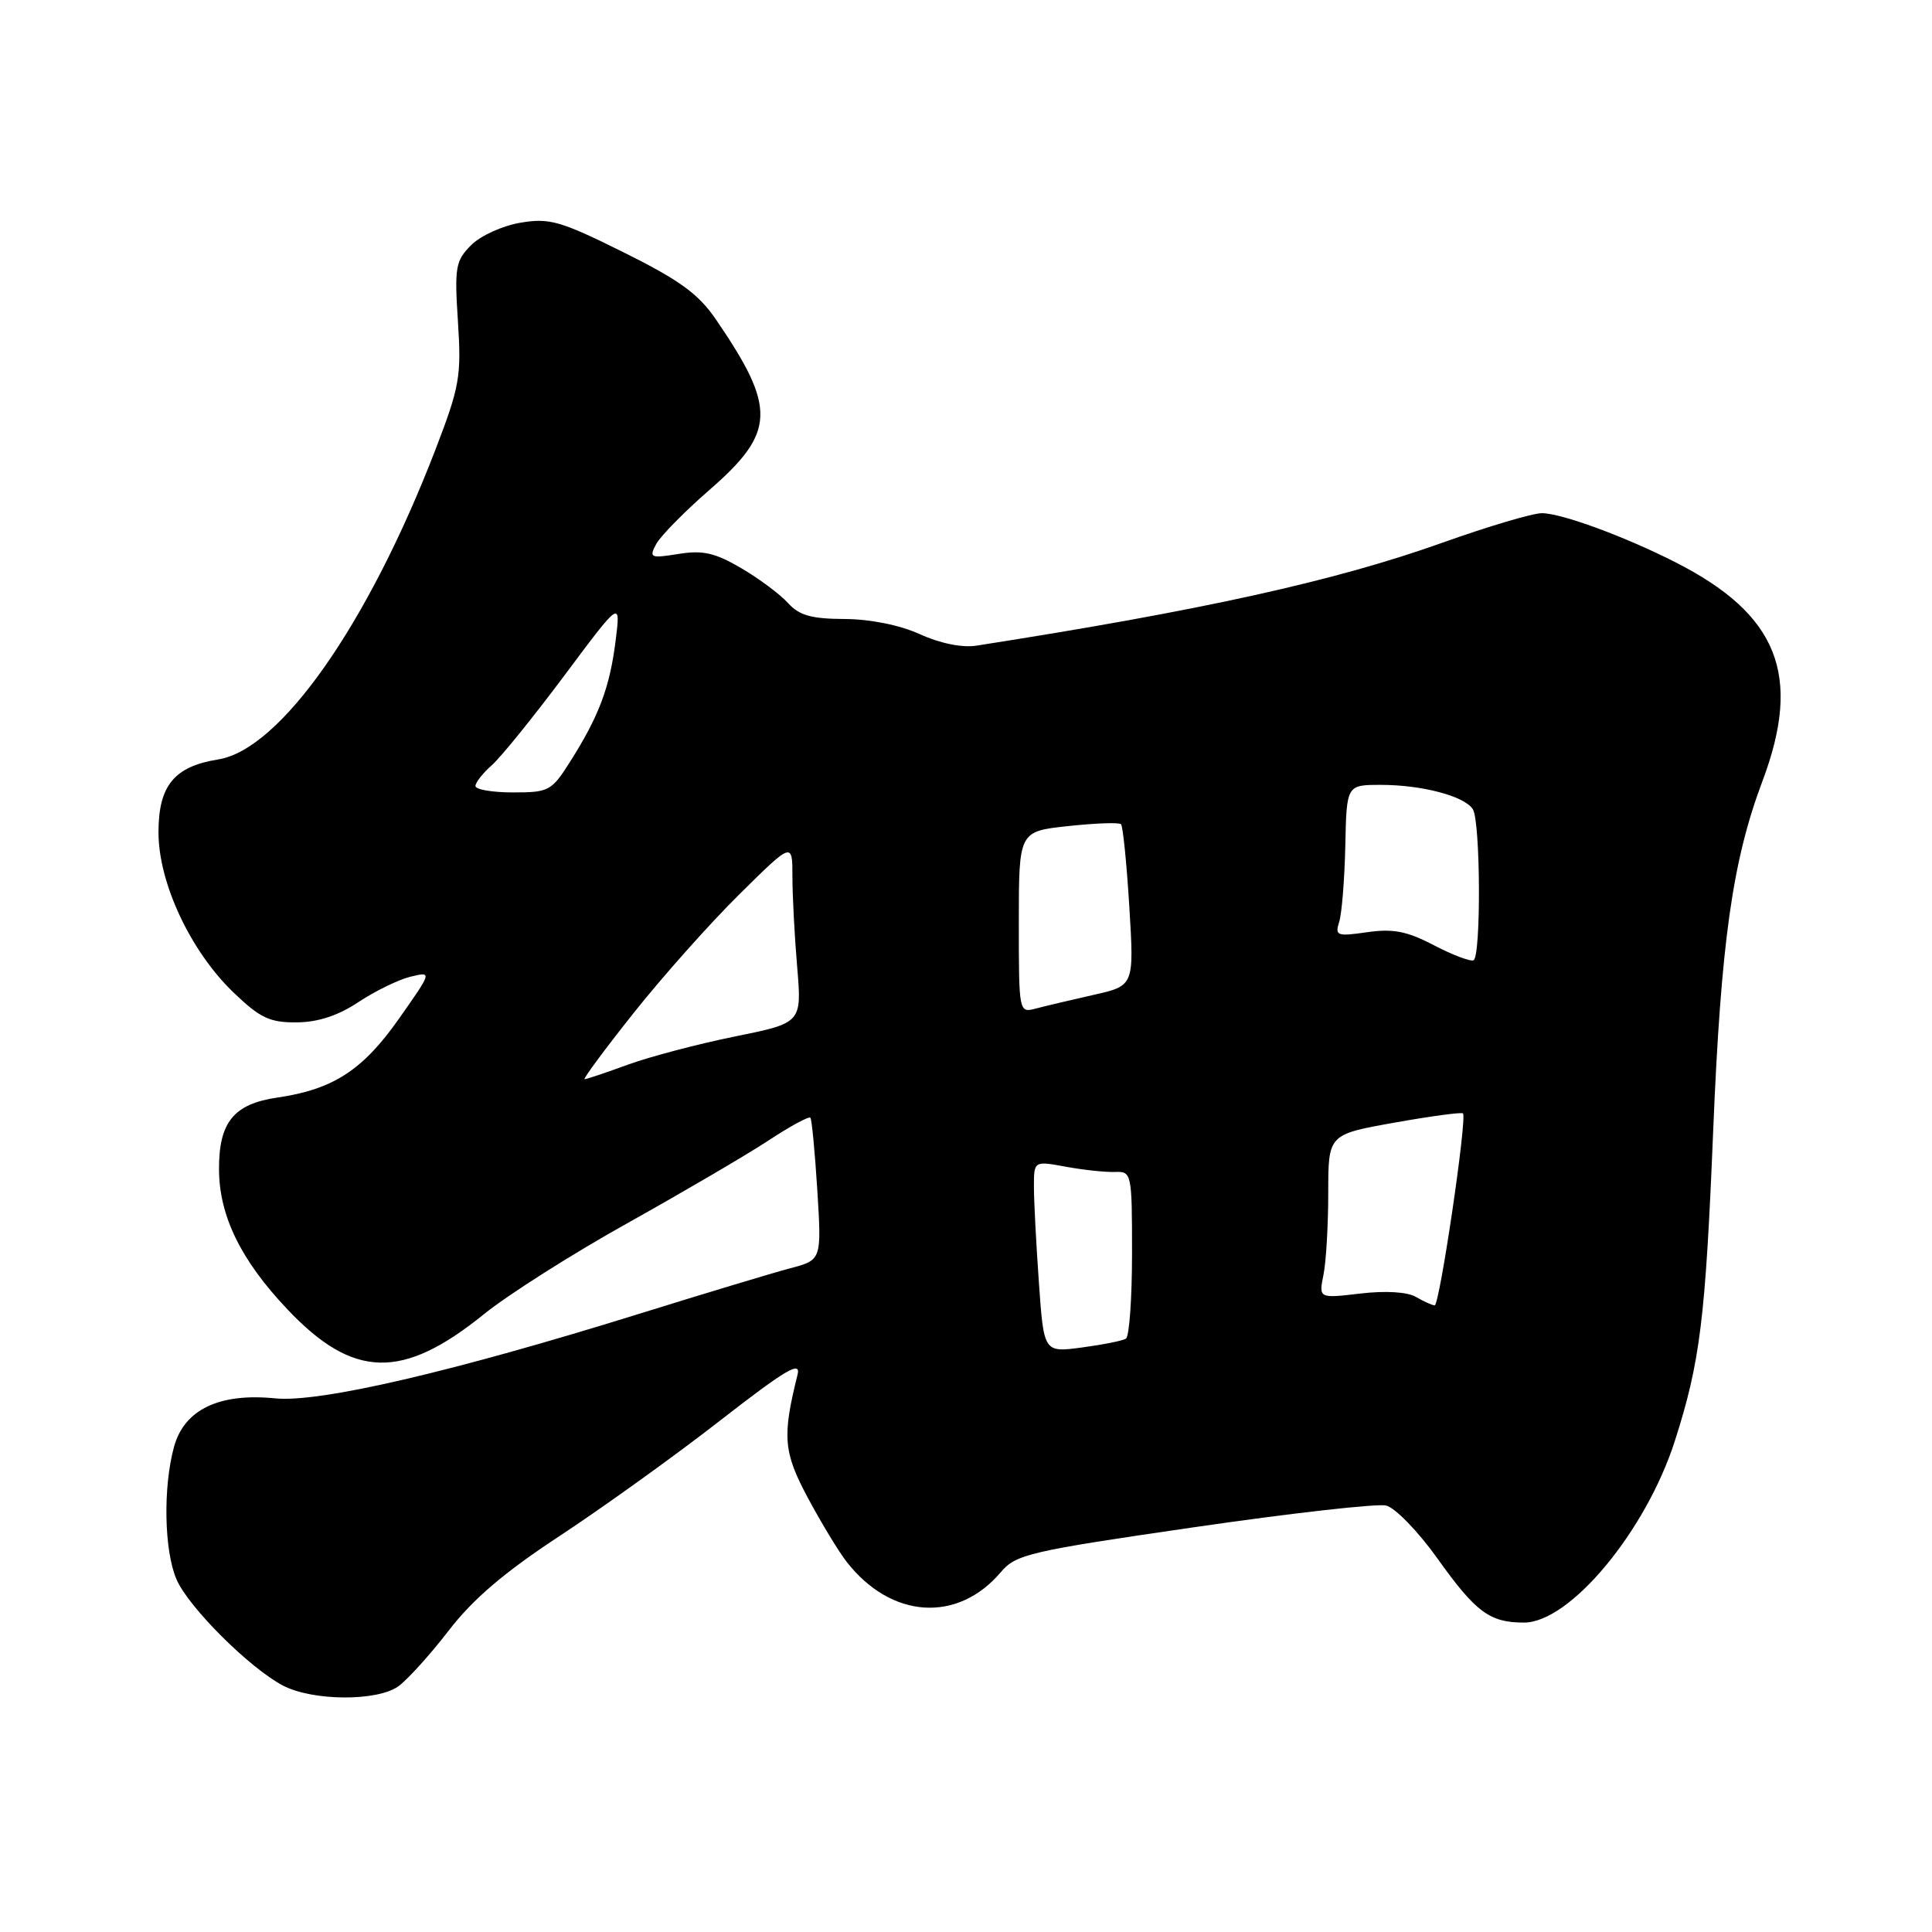 <?xml version="1.0" encoding="UTF-8" standalone="no"?>
<!DOCTYPE svg PUBLIC "-//W3C//DTD SVG 1.1//EN" "http://www.w3.org/Graphics/SVG/1.1/DTD/svg11.dtd" >
<svg xmlns="http://www.w3.org/2000/svg" xmlns:xlink="http://www.w3.org/1999/xlink" version="1.1" viewBox="0 0 256 256">
 <g >
 <path fill="currentColor"
d=" M 52.75 223.47 C 53.95 222.62 56.96 219.30 59.44 216.08 C 62.68 211.87 66.82 208.34 74.22 203.48 C 79.87 199.76 89.40 192.92 95.38 188.26 C 104.13 181.46 106.15 180.26 105.68 182.15 C 103.63 190.38 103.80 192.41 107.06 198.50 C 108.83 201.80 111.14 205.62 112.21 206.98 C 118.10 214.51 126.90 215.08 132.63 208.30 C 134.60 205.96 136.45 205.53 158.13 202.38 C 170.98 200.51 182.47 199.21 183.66 199.49 C 184.85 199.77 187.90 202.91 190.45 206.48 C 195.56 213.64 197.39 215.00 201.93 215.00 C 208.03 215.00 218.08 202.90 221.92 190.95 C 225.28 180.47 225.98 174.78 227.00 149.97 C 228.03 124.90 229.55 114.09 233.53 103.51 C 238.82 89.46 235.61 81.40 221.96 74.48 C 215.20 71.05 206.88 68.00 204.30 68.00 C 203.08 68.00 197.16 69.76 191.13 71.91 C 176.90 76.99 159.29 80.88 129.40 85.55 C 127.50 85.85 124.59 85.26 121.90 84.04 C 119.22 82.82 115.32 82.04 111.90 82.02 C 107.51 82.00 105.90 81.55 104.41 79.90 C 103.36 78.74 100.57 76.66 98.21 75.28 C 94.75 73.25 93.13 72.88 89.91 73.40 C 86.17 74.00 85.98 73.91 86.95 72.09 C 87.53 71.02 90.69 67.80 93.98 64.94 C 102.80 57.27 102.92 54.10 94.83 42.28 C 92.54 38.93 90.01 37.10 82.60 33.42 C 74.24 29.27 72.80 28.86 68.97 29.51 C 66.61 29.90 63.66 31.24 62.43 32.48 C 60.36 34.55 60.21 35.41 60.68 42.62 C 61.15 49.88 60.91 51.22 57.69 59.60 C 48.77 82.74 37.15 99.31 28.91 100.63 C 23.08 101.56 21.00 104.10 21.00 110.29 C 21.00 116.99 25.24 126.03 30.93 131.50 C 34.46 134.89 35.74 135.50 39.30 135.47 C 42.14 135.45 44.79 134.58 47.50 132.78 C 49.70 131.32 52.80 129.81 54.38 129.42 C 57.27 128.72 57.27 128.72 52.88 134.96 C 48.08 141.80 44.15 144.35 36.77 145.43 C 30.96 146.27 28.99 148.71 29.02 154.97 C 29.05 161.12 31.91 166.97 38.06 173.47 C 46.81 182.72 53.31 182.88 64.12 174.14 C 67.32 171.55 75.91 166.10 83.22 162.03 C 90.52 157.95 98.87 153.06 101.77 151.16 C 104.66 149.25 107.19 147.88 107.38 148.10 C 107.57 148.32 107.98 152.65 108.30 157.73 C 108.87 166.96 108.87 166.96 104.68 168.06 C 102.38 168.67 93.43 171.37 84.78 174.06 C 59.98 181.78 42.36 185.88 36.47 185.29 C 29.07 184.55 24.44 186.76 23.07 191.67 C 21.59 197.02 21.74 205.46 23.39 209.28 C 24.98 212.96 33.06 221.02 37.50 223.35 C 41.40 225.39 49.90 225.46 52.75 223.47 Z  M 137.66 169.95 C 137.30 164.86 137.00 159.15 137.00 157.26 C 137.00 153.82 137.00 153.82 141.25 154.60 C 143.59 155.03 146.51 155.34 147.75 155.29 C 149.95 155.21 150.00 155.45 150.00 166.05 C 150.00 172.01 149.64 177.11 149.19 177.38 C 148.75 177.66 146.12 178.18 143.35 178.55 C 138.31 179.22 138.31 179.22 137.66 169.95 Z  M 187.62 171.85 C 186.47 171.18 183.60 171.01 180.24 171.40 C 174.74 172.05 174.74 172.05 175.37 168.90 C 175.72 167.17 176.00 162.28 176.00 158.04 C 176.00 150.32 176.00 150.32 184.75 148.76 C 189.56 147.90 193.66 147.35 193.85 147.53 C 194.43 148.09 190.75 173.00 190.10 172.97 C 189.77 172.95 188.65 172.45 187.62 171.85 Z  M 83.94 134.25 C 87.76 129.44 94.06 122.36 97.94 118.53 C 105.00 111.55 105.00 111.55 105.00 116.13 C 105.00 118.64 105.28 124.04 105.63 128.12 C 106.25 135.54 106.25 135.54 97.38 137.34 C 92.49 138.33 86.12 140.01 83.21 141.07 C 80.30 142.13 77.72 143.00 77.46 143.00 C 77.21 143.00 80.12 139.06 83.94 134.25 Z  M 135.00 122.20 C 135.00 110.16 135.00 110.16 141.55 109.46 C 145.15 109.07 148.29 108.96 148.54 109.21 C 148.79 109.46 149.29 114.38 149.64 120.14 C 150.28 130.62 150.28 130.62 144.89 131.83 C 141.93 132.50 138.49 133.31 137.25 133.64 C 135.01 134.23 135.00 134.19 135.00 122.20 Z  M 190.00 125.25 C 186.44 123.39 184.60 123.03 181.16 123.52 C 177.15 124.10 176.87 124.00 177.45 122.15 C 177.80 121.06 178.16 116.52 178.26 112.08 C 178.43 104.00 178.43 104.00 182.97 104.00 C 188.43 104.00 194.06 105.49 195.16 107.23 C 196.18 108.84 196.26 126.76 195.25 127.24 C 194.84 127.43 192.47 126.54 190.00 125.25 Z  M 63.00 104.15 C 63.00 103.69 63.97 102.45 65.16 101.40 C 66.35 100.36 70.68 95.00 74.79 89.50 C 82.25 79.50 82.25 79.50 81.57 84.92 C 80.79 91.09 79.38 94.85 75.61 100.82 C 73.09 104.82 72.75 105.00 67.99 105.00 C 65.24 105.00 63.00 104.62 63.00 104.15 Z "/>
</g>
</svg>